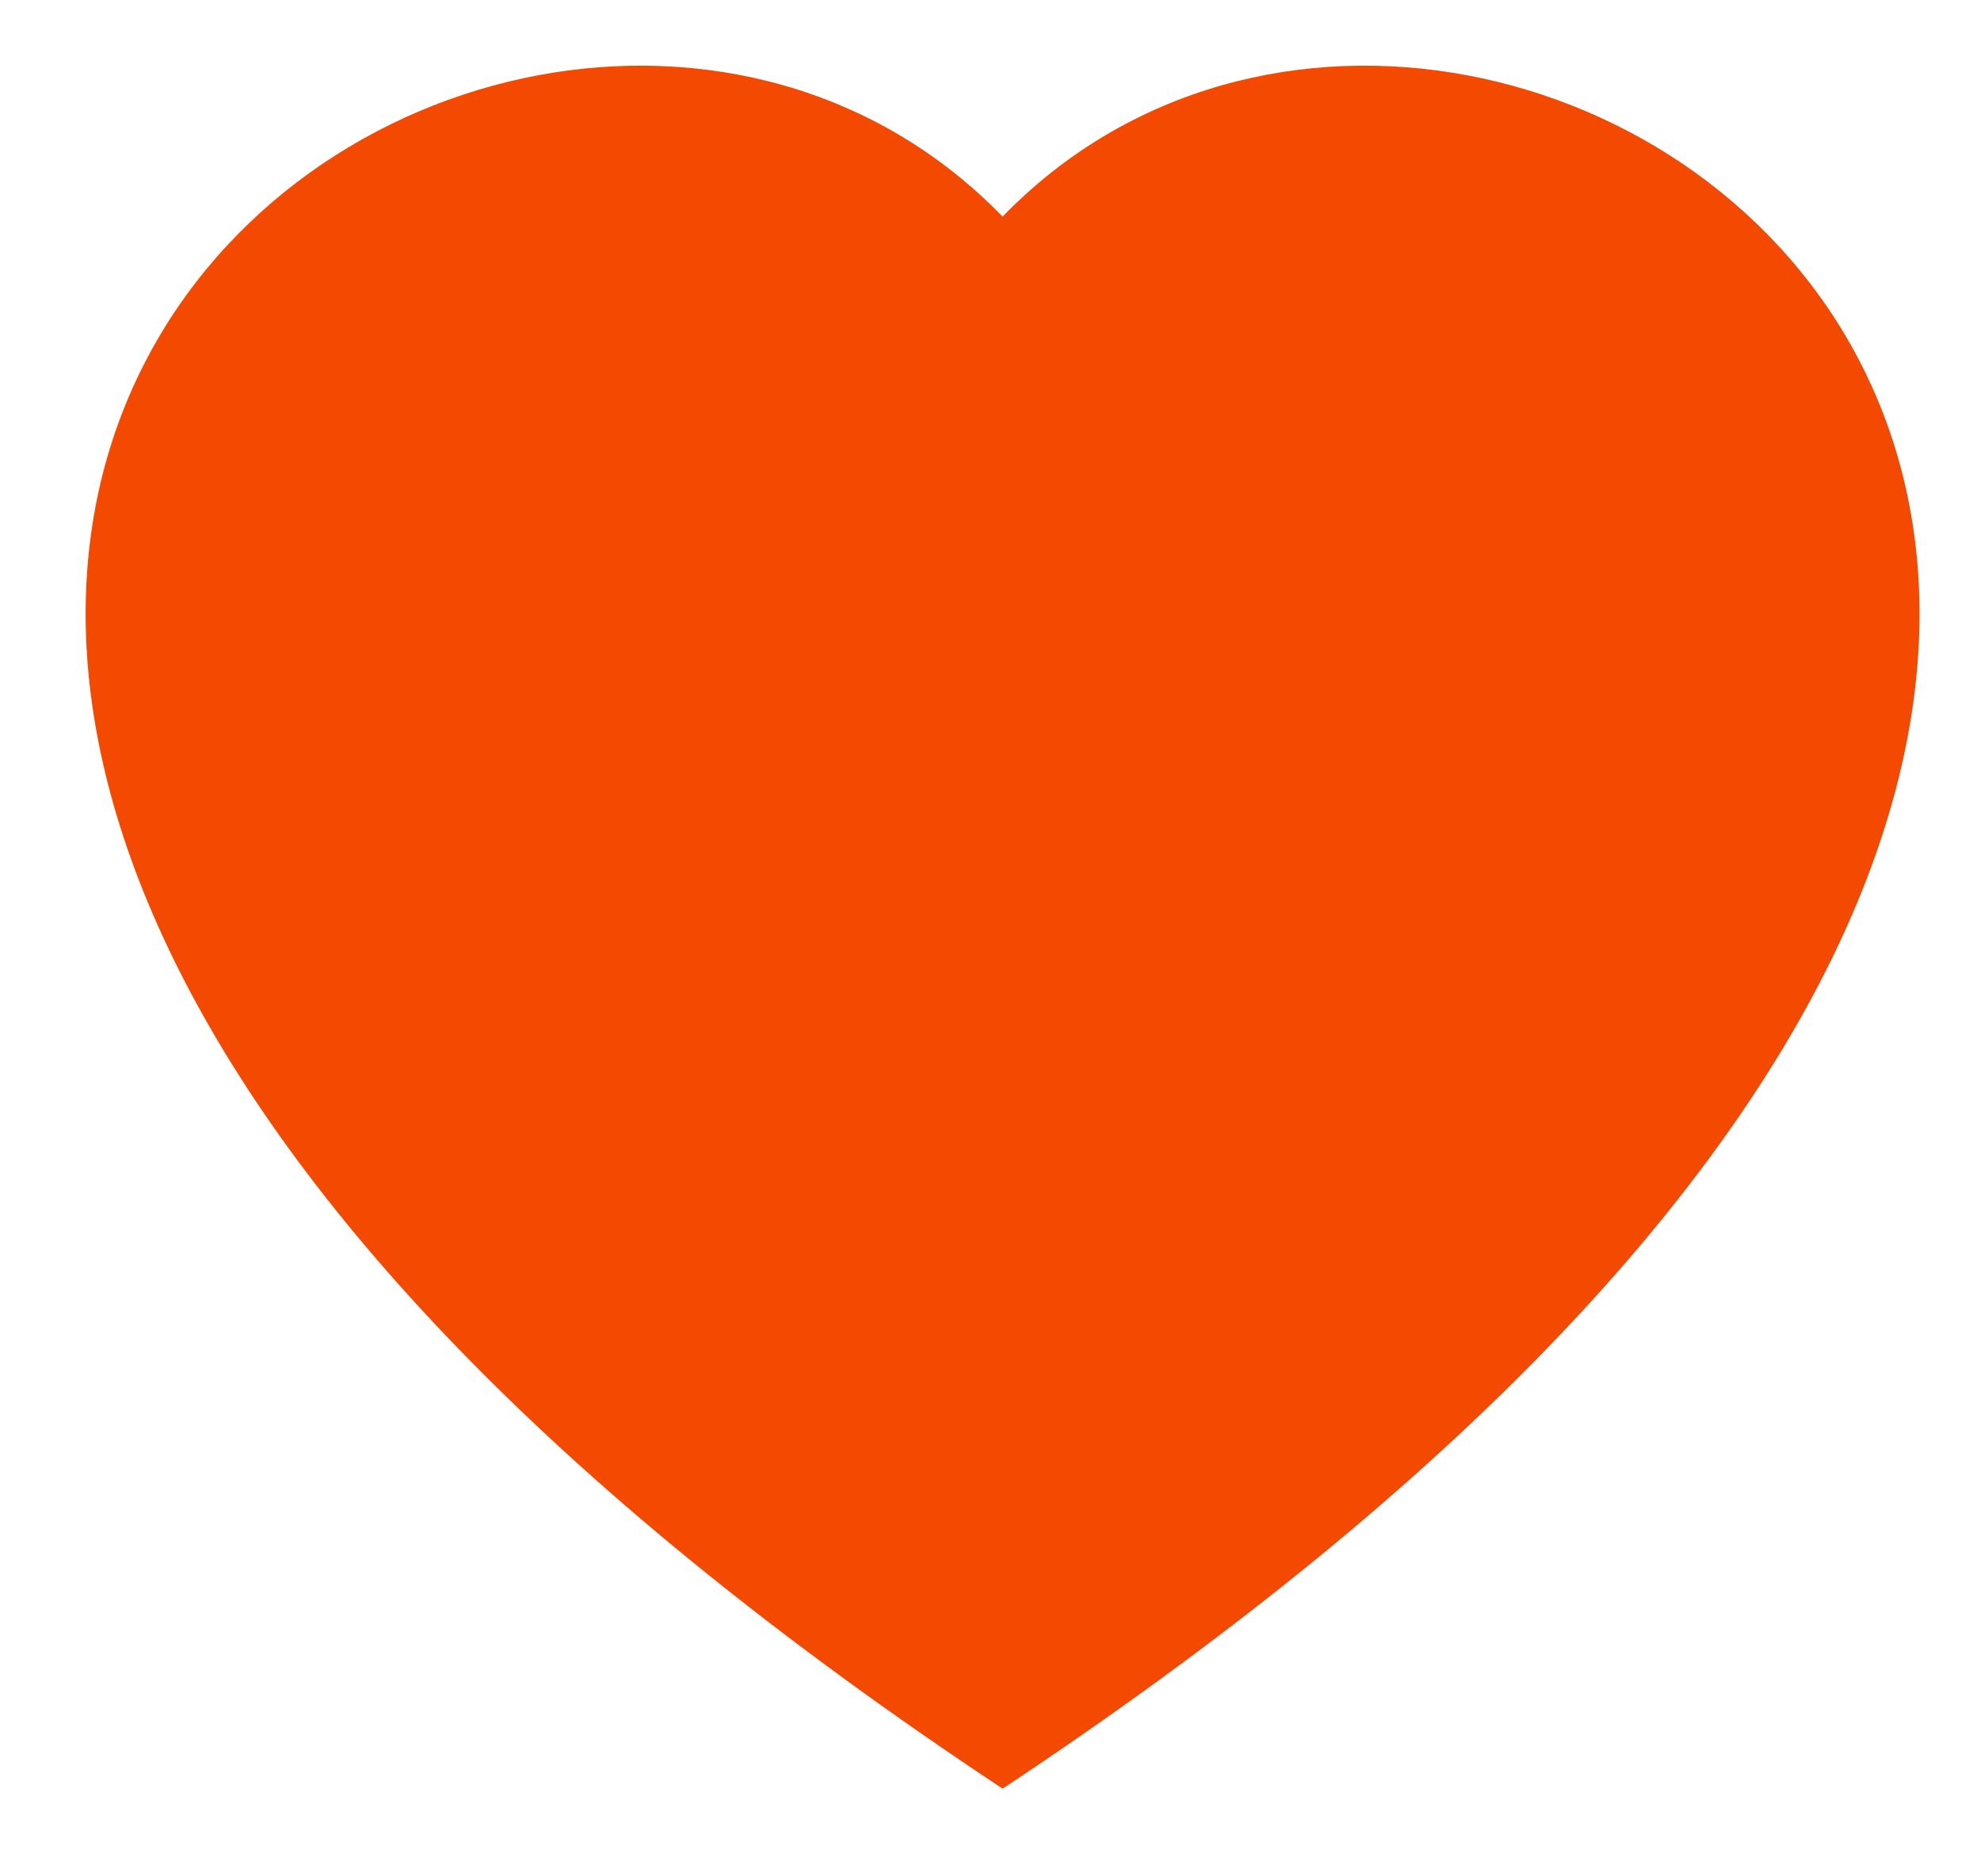 <svg width="19" height="18" viewBox="0 0 19 18" fill="none" xmlns="http://www.w3.org/2000/svg">
<path fill-rule="evenodd" clip-rule="evenodd" d="M9.616 2.078C14.495 -2.949 26.693 5.848 9.616 17.159C-7.461 5.848 4.737 -2.949 9.616 2.078Z" fill="#F34901"/>
</svg>
